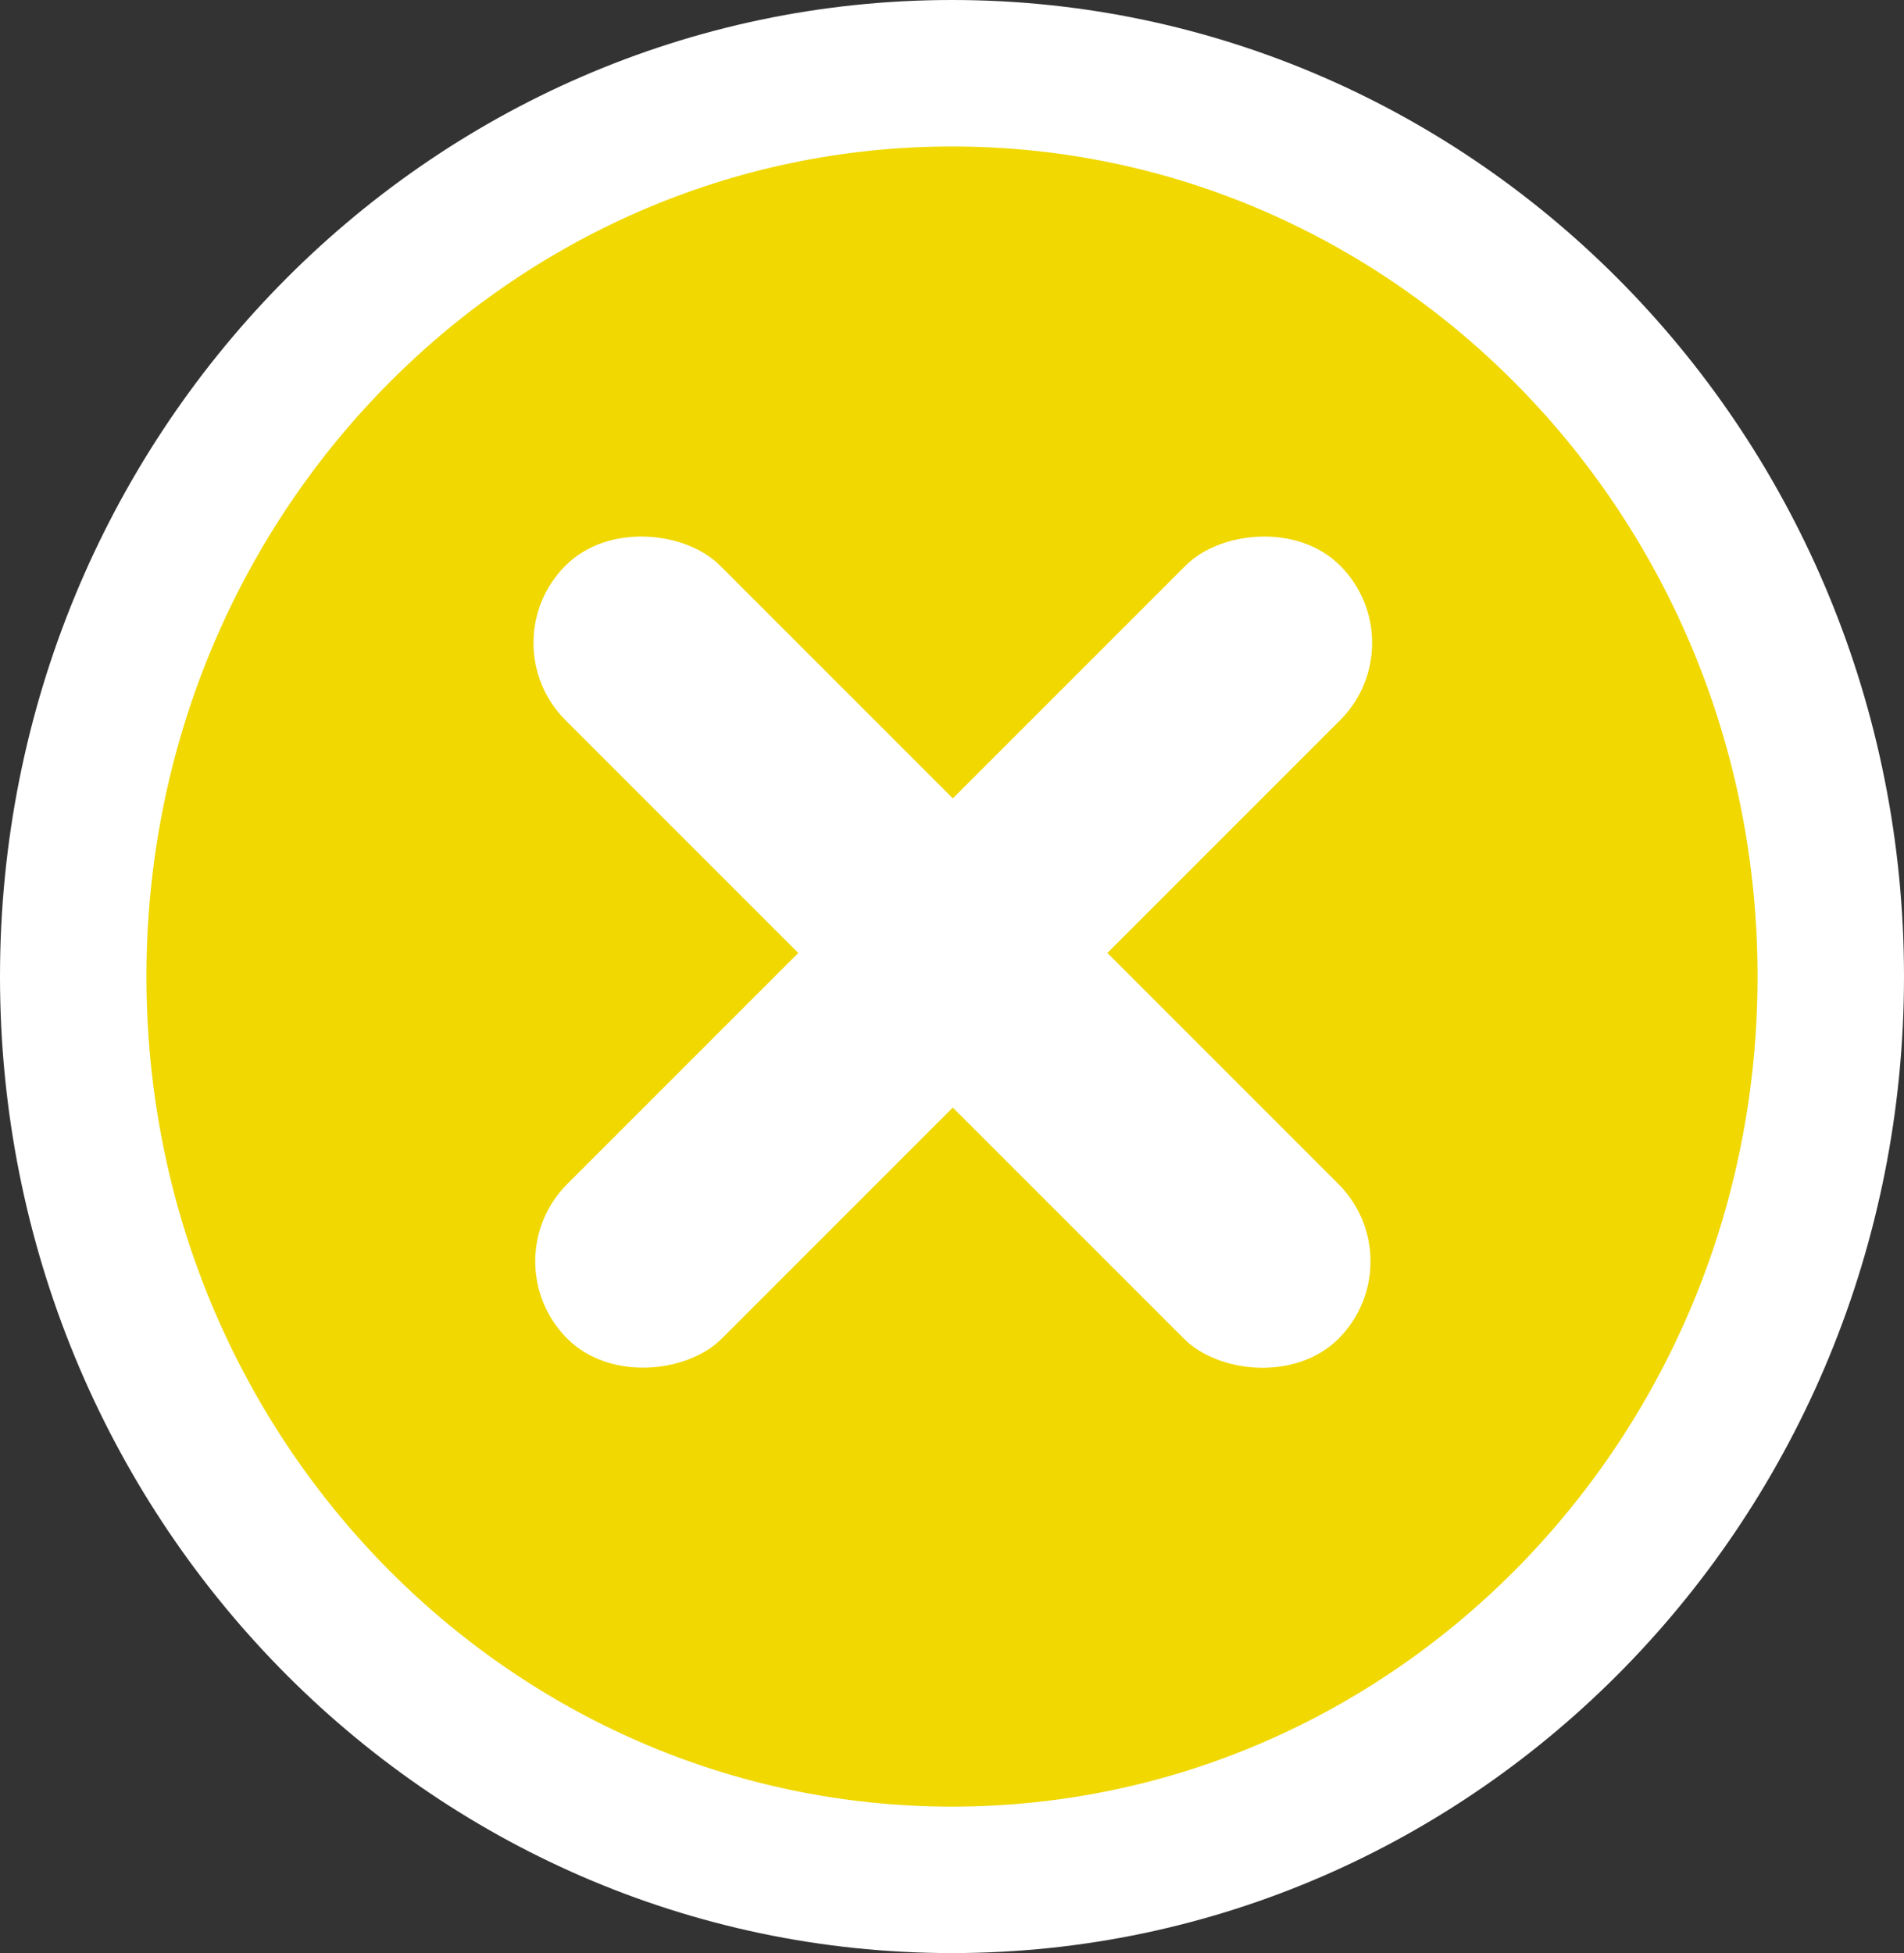 <svg width="39" height="40" viewBox="0 0 39 40" fill="none" xmlns="http://www.w3.org/2000/svg">
<rect x="0" y="0" width="39" height="40" fill="#333333" stroke="none"/>
<path d="M37.5 20C37.5 30.253 29.406 38.5 19.5 38.5C9.594 38.5 1.5 30.253 1.5 20C1.5 9.747 9.594 1.5 19.5 1.5C29.406 1.5 37.5 9.747 37.5 20Z" fill="#F0D800" stroke="white" stroke-width="3"/>
<rect x="10" y="13.167" width="4.478" height="22.392" rx="2.239" transform="rotate(-45 10 13.167)" fill="white"/>
<rect width="4.478" height="22.392" rx="2.239" transform="matrix(-0.707 -0.707 -0.707 0.707 29.033 13.167)" fill="white"/>
</svg>

